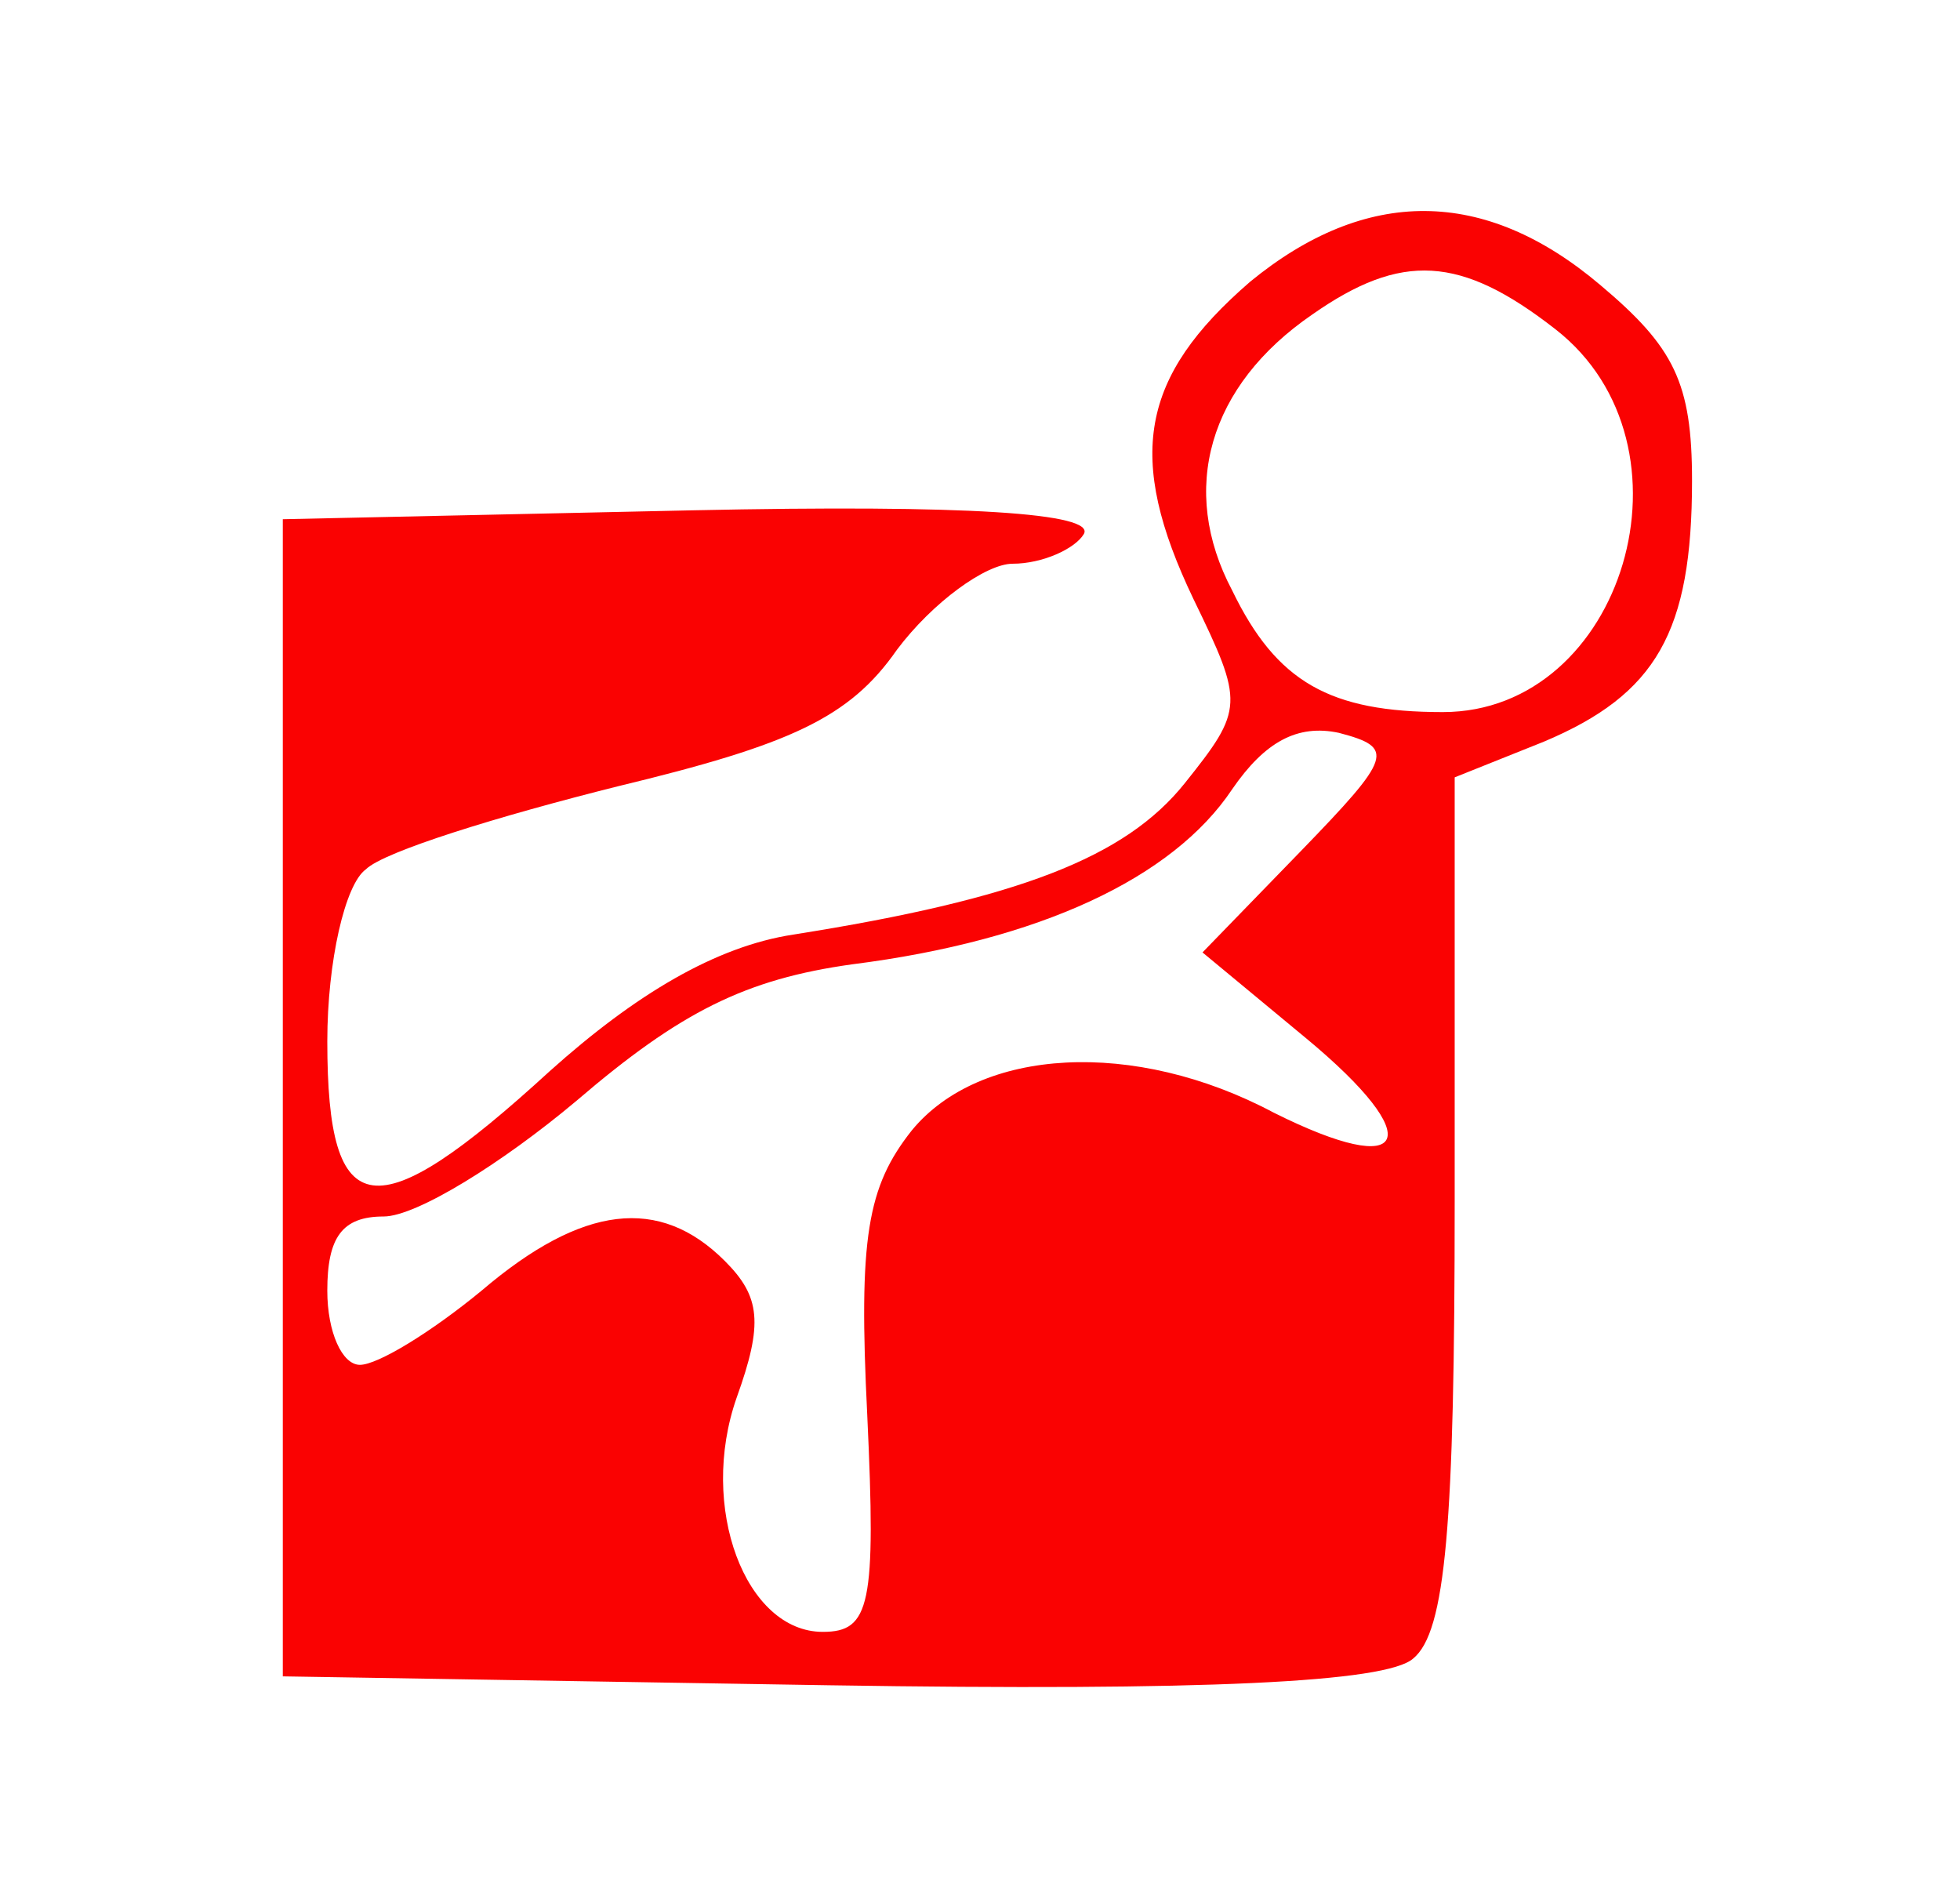 <?xml version="1.0" standalone="no"?>
<!DOCTYPE svg PUBLIC "-//W3C//DTD SVG 20010904//EN"
 "http://www.w3.org/TR/2001/REC-SVG-20010904/DTD/svg10.dtd">
<svg version="1.0" xmlns="http://www.w3.org/2000/svg"
 width="32" height="31" viewBox="0 0 64 64"
 preserveAspectRatio="xMidYMid meet">
<g transform="translate(0,64) scale(0.1,-0.1)"
fill="#fa0202" stroke="none">
<path d="M411 545 c-37 -32 -42 -59 -19 -107 17 -35 17 -37 -3 -62 -20 -25
-56 -39 -132 -51 -26 -4 -53 -20 -82 -46 -59 -54 -75 -52 -75 10 0 27 6 53 13
58 6 6 45 18 85 28 58 14 78 23 94 46 12 16 30 29 39 29 10 0 21 5 24 10 4 7
-39 10 -132 8 l-138 -3 0 -195 0 -195 184 -3 c127 -2 188 1 197 9 11 9 14 45
14 154 l0 143 30 12 c38 16 50 37 50 88 0 33 -6 45 -31 66 -39 33 -79 33 -118
1z m103 -16 c50 -39 23 -129 -38 -129 -38 0 -56 10 -71 41 -18 34 -8 69 27 93
30 21 50 20 82 -5z m-86 -176 l-33 -34 35 -29 c41 -34 35 -48 -11 -25 -47 25
-99 22 -122 -6 -15 -19 -18 -36 -15 -96 3 -64 1 -73 -15 -73 -26 0 -42 42 -29
79 9 25 8 34 -4 46 -22 22 -48 19 -82 -10 -17 -14 -35 -25 -41 -25 -6 0 -11
11 -11 25 0 18 5 25 19 25 11 0 40 18 65 39 35 30 57 41 93 46 63 8 108 29
128 59 11 16 22 22 36 19 19 -5 18 -8 -13 -40z"/>
</g>
</svg>
